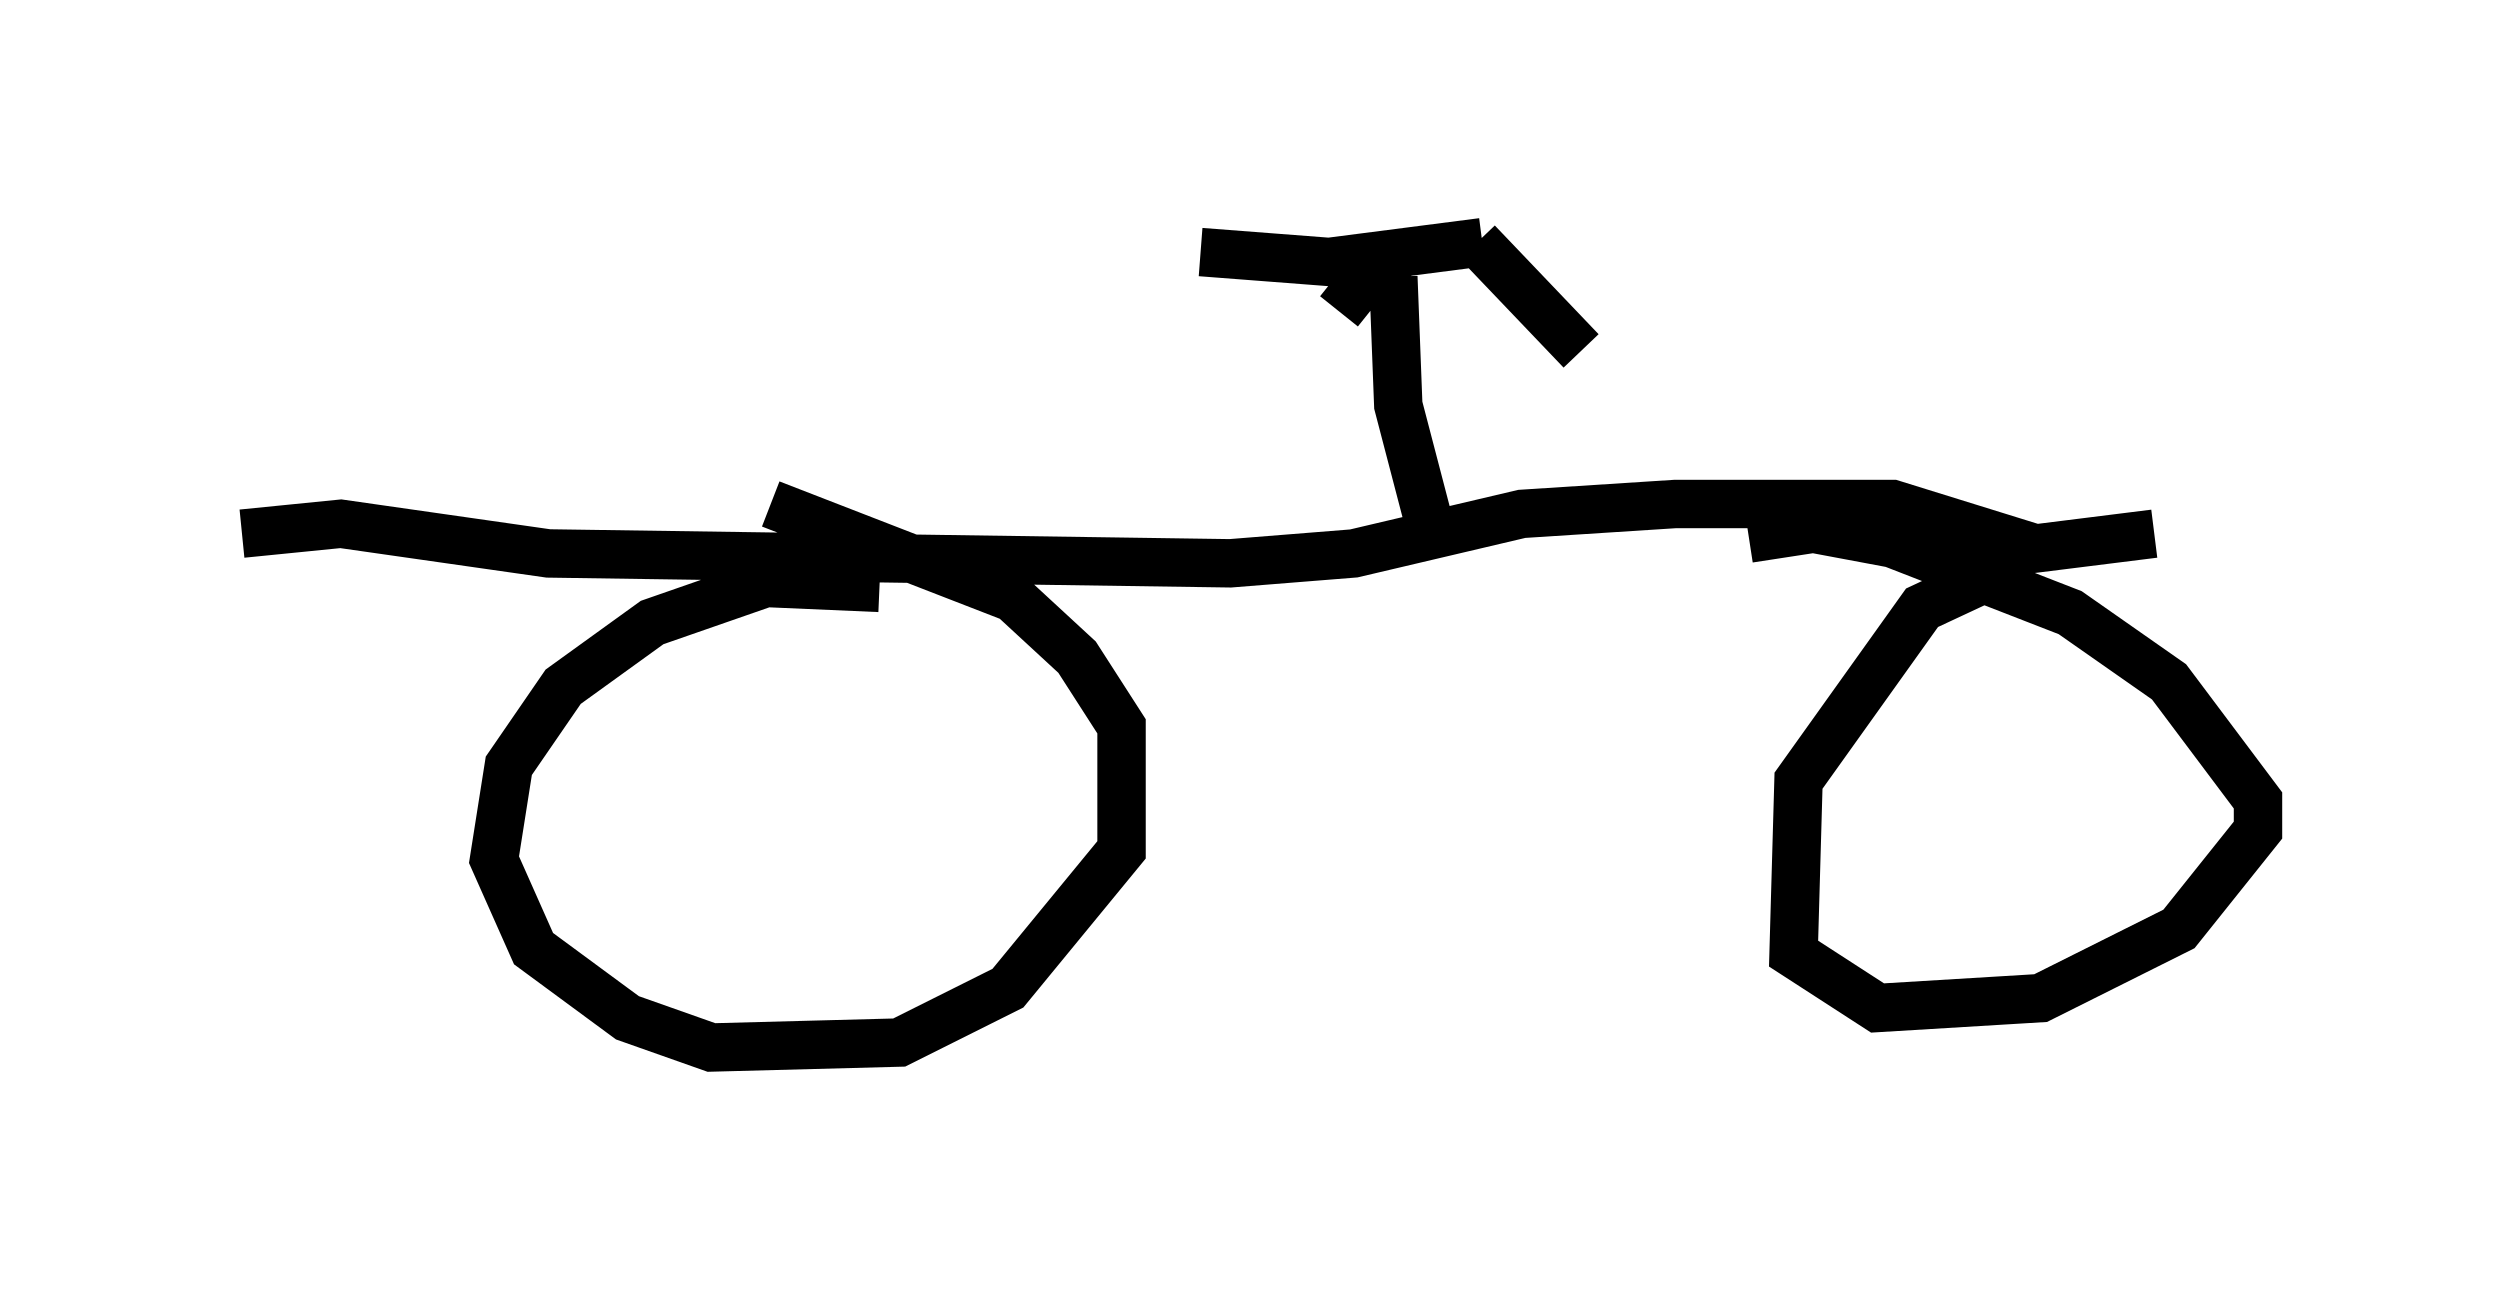 <?xml version="1.0" encoding="utf-8" ?>
<svg baseProfile="full" height="26.64" version="1.1" width="51.65" xmlns="http://www.w3.org/2000/svg" xmlns:ev="http://www.w3.org/2001/xml-events" xmlns:xlink="http://www.w3.org/1999/xlink"><defs /><rect fill="white" height="26.64" width="51.65" x="0" y="0" /><path d="M20.925, 12.861 m-2.756, -0.715 l-2.348, -0.102 -2.348, 0.817 l-1.838, 1.327 -1.123, 1.633 l-0.306, 1.94 0.817, 1.838 l1.94, 1.429 1.735, 0.613 l3.879, -0.102 2.246, -1.123 l2.348, -2.858 0.0, -2.552 l-0.919, -1.429 -1.327, -1.225 l-5.002, -1.94 m1.633, 1.531 l-0.204, -0.102 m24.398, 0.102 l-0.51, -0.102 -1.531, 0.715 l-2.552, 3.573 -0.102, 3.573 l1.735, 1.123 3.369, -0.204 l2.858, -1.429 1.633, -2.042 l0.0, -0.613 -1.838, -2.45 l-2.042, -1.429 -3.675, -1.429 l-1.633, -0.306 -1.327, 0.204 m-31.136, -0.102 l2.042, -0.204 4.288, 0.613 l14.088, 0.204 2.552, -0.204 l3.471, -0.817 3.165, -0.204 l4.492, 0.0 2.96, 0.919 l2.45, -0.306 m-15.721, -5.308 l0.102, 2.654 0.613, 2.348 m-0.408, -5.41 l-0.613, 0.102 -0.817, 1.021 m2.858, -1.429 l2.144, 2.246 m-2.042, -2.246 l-3.165, 0.408 -2.654, -0.204 " fill="none" stroke="black" stroke-width="1" /></svg>
